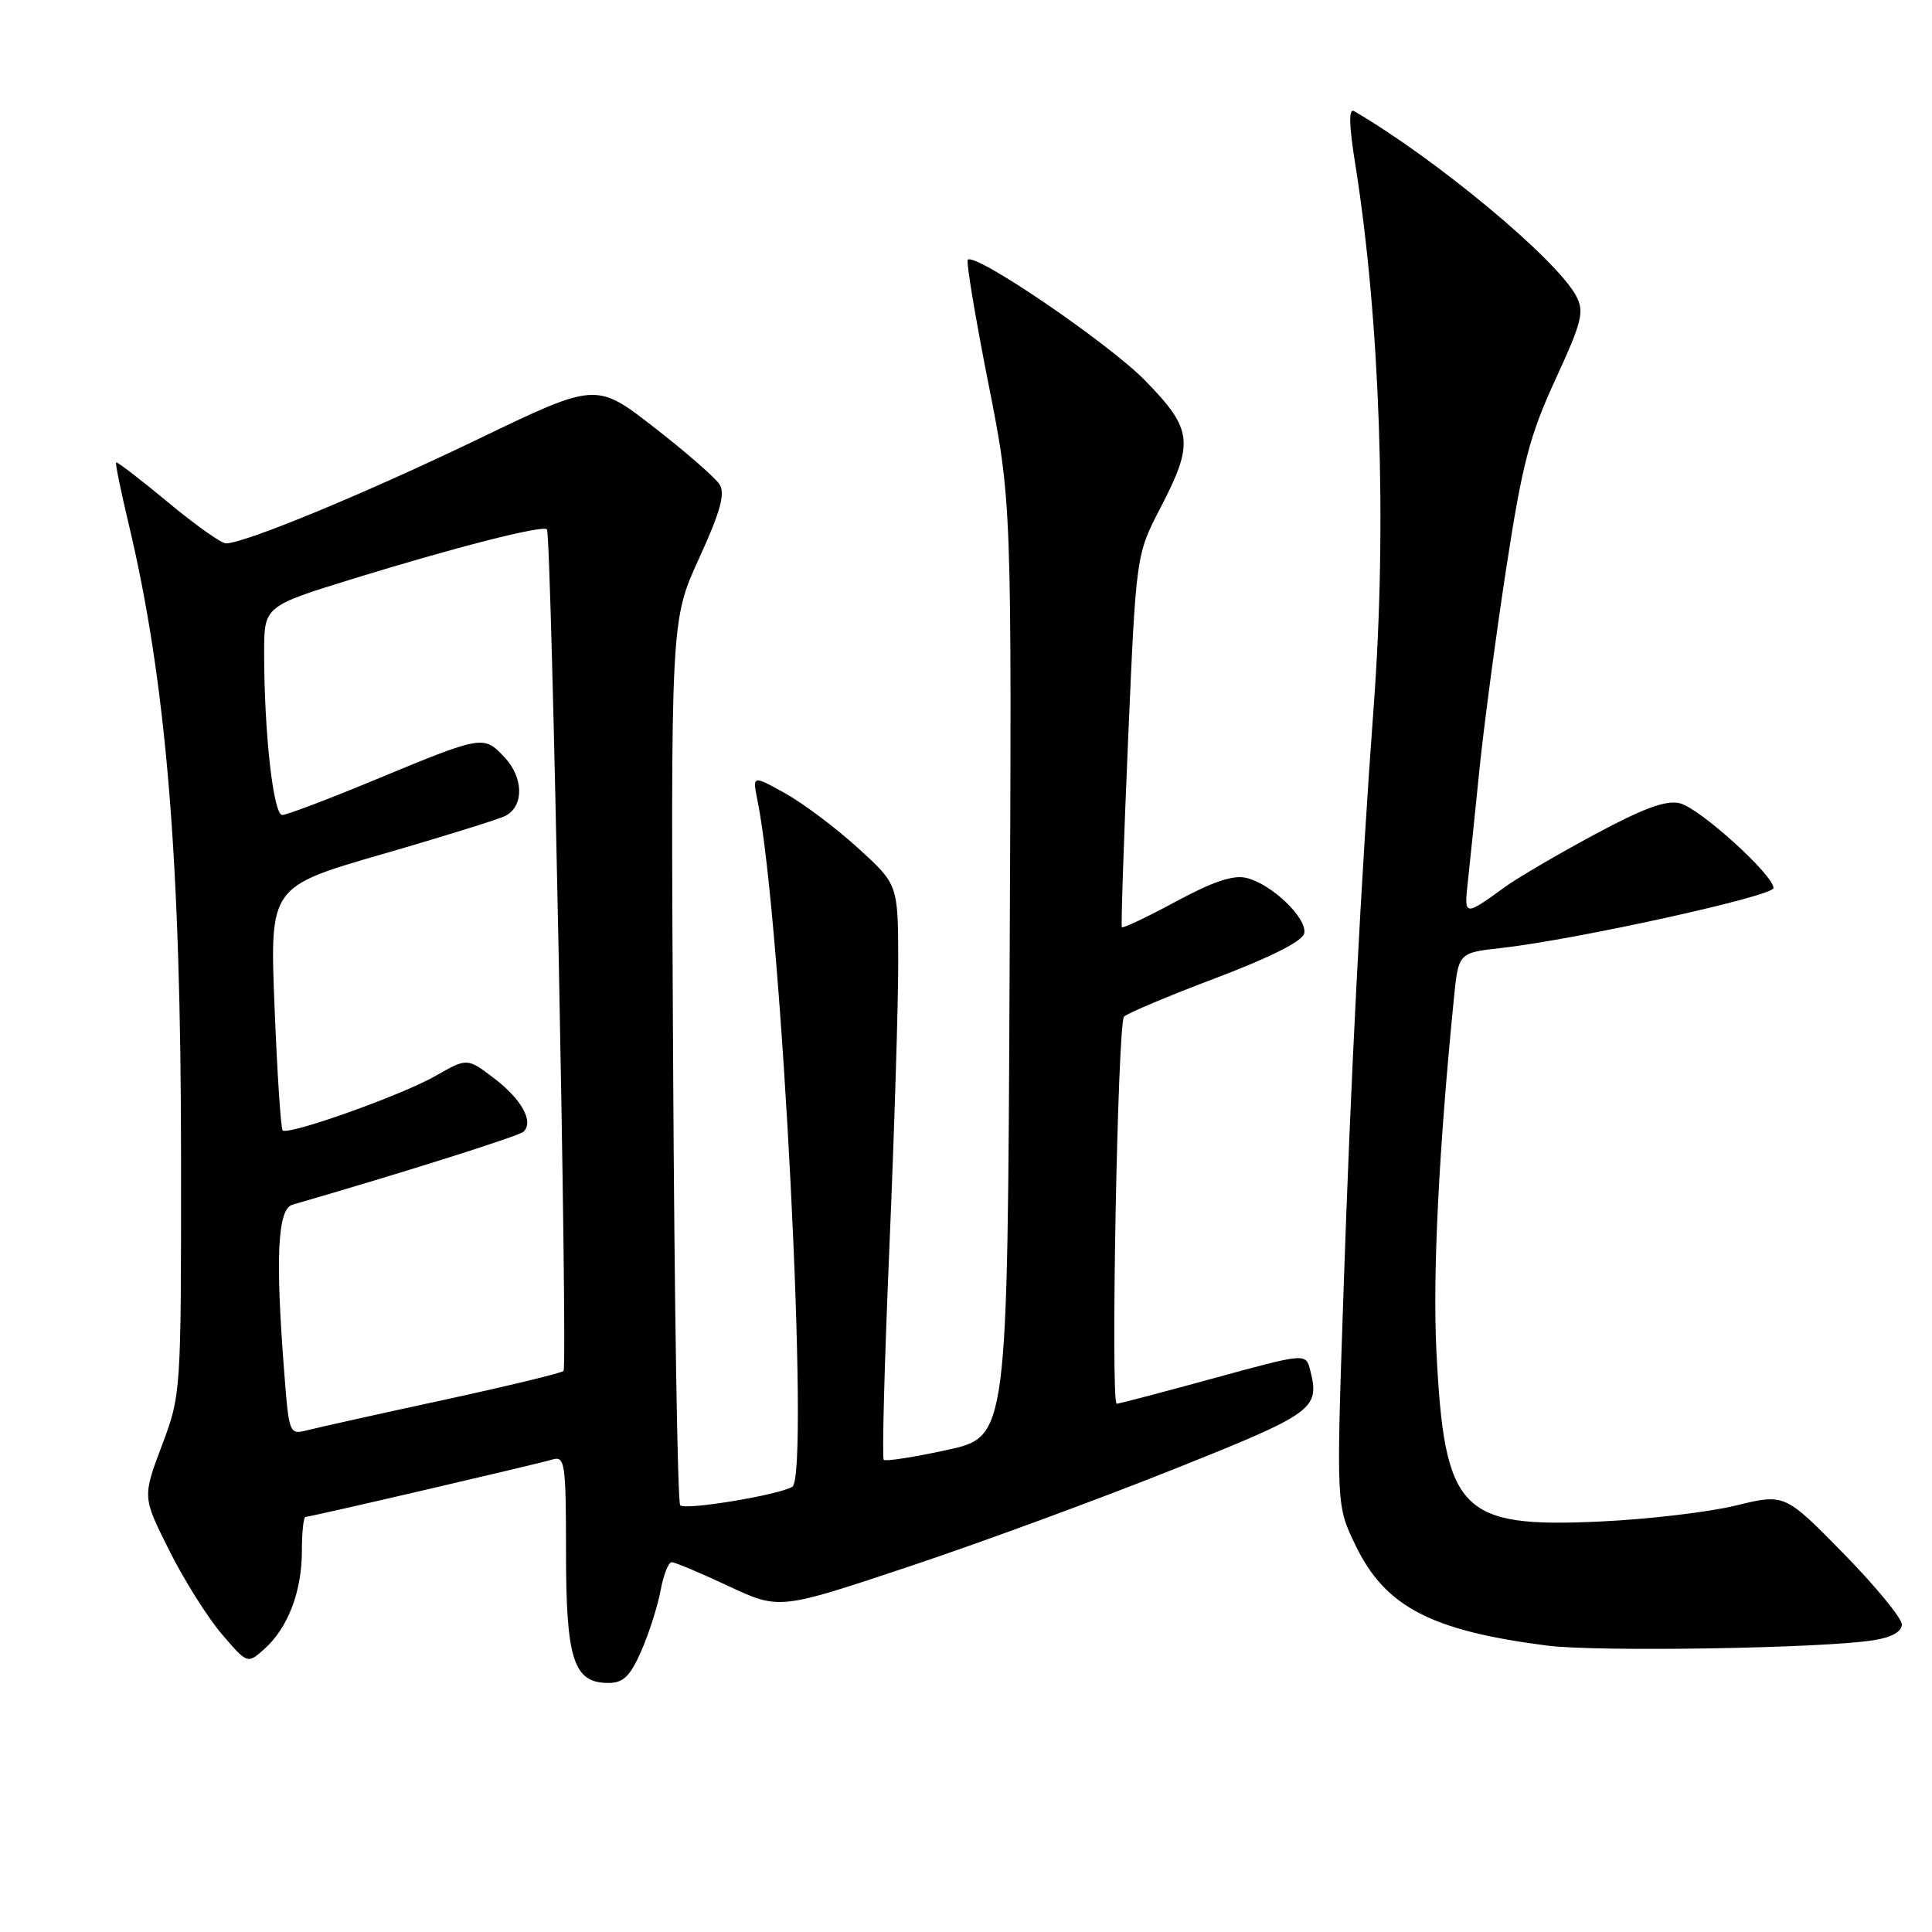 <?xml version="1.0" encoding="UTF-8" standalone="no"?>
<!DOCTYPE svg PUBLIC "-//W3C//DTD SVG 1.1//EN" "http://www.w3.org/Graphics/SVG/1.1/DTD/svg11.dtd" >
<svg xmlns="http://www.w3.org/2000/svg" xmlns:xlink="http://www.w3.org/1999/xlink" version="1.1" viewBox="0 0 256 256">
 <g >
 <path fill="currentColor"
d=" M 84.98 218.75 C 86.00 216.41 87.15 212.81 87.53 210.75 C 87.91 208.69 88.57 207.00 89.00 207.00 C 89.43 207.00 92.81 208.42 96.52 210.16 C 103.26 213.31 103.26 213.31 120.38 207.60 C 129.80 204.46 145.60 198.65 155.50 194.69 C 174.18 187.23 174.90 186.71 173.61 181.56 C 173.03 179.28 173.03 179.28 160.77 182.64 C 154.03 184.49 148.27 186.00 147.97 186.00 C 147.14 186.00 148.09 135.62 148.94 134.71 C 149.35 134.27 154.82 131.97 161.09 129.60 C 168.45 126.81 172.61 124.70 172.82 123.66 C 173.21 121.66 168.54 117.17 165.20 116.34 C 163.44 115.89 160.76 116.79 155.81 119.46 C 152.00 121.52 148.77 123.05 148.65 122.85 C 148.53 122.66 148.90 111.47 149.48 98.00 C 150.54 73.50 150.54 73.50 153.77 67.28 C 158.25 58.65 158.04 56.89 151.75 50.44 C 146.89 45.47 129.23 33.43 128.24 34.42 C 128.00 34.66 129.22 41.98 130.94 50.68 C 134.07 66.50 134.07 66.50 133.78 128.44 C 133.50 190.37 133.50 190.37 125.52 192.12 C 121.12 193.08 117.34 193.67 117.10 193.43 C 116.86 193.19 117.20 180.51 117.85 165.25 C 118.50 149.99 119.03 132.93 119.02 127.35 C 119.00 117.20 119.00 117.20 113.67 112.35 C 110.73 109.68 106.39 106.42 104.01 105.10 C 99.69 102.70 99.69 102.70 100.38 106.10 C 103.59 122.01 107.33 195.56 104.99 197.00 C 103.23 198.09 90.81 200.15 90.13 199.46 C 89.78 199.12 89.36 172.59 89.19 140.52 C 88.87 82.21 88.87 82.21 92.62 74.01 C 95.45 67.82 96.12 65.41 95.35 64.19 C 94.78 63.29 90.87 59.89 86.65 56.61 C 78.98 50.65 78.98 50.65 63.24 58.24 C 48.34 65.41 32.41 72.00 29.94 72.00 C 29.32 72.00 25.85 69.54 22.22 66.52 C 18.59 63.51 15.52 61.15 15.39 61.28 C 15.26 61.40 16.01 65.07 17.05 69.43 C 22.04 90.38 23.98 113.91 23.99 153.63 C 24.00 184.61 23.99 184.80 21.44 191.57 C 18.88 198.37 18.88 198.37 22.42 205.43 C 24.36 209.32 27.49 214.30 29.37 216.50 C 32.79 220.50 32.79 220.50 35.03 218.50 C 38.15 215.72 40.00 210.88 40.00 205.53 C 40.00 203.04 40.22 201.00 40.48 201.00 C 41.10 201.00 70.95 194.06 73.25 193.38 C 74.85 192.91 75.00 193.95 75.00 205.71 C 75.00 219.91 76.00 223.00 80.61 223.00 C 82.59 223.00 83.50 222.12 84.98 218.75 Z  M 248.25 217.34 C 250.66 216.96 252.00 216.21 252.00 215.24 C 252.00 214.41 248.51 210.17 244.25 205.82 C 236.49 197.91 236.49 197.91 230.00 199.49 C 226.42 200.37 218.32 201.32 212.00 201.61 C 193.47 202.47 191.39 200.31 190.33 179.00 C 189.83 168.92 190.64 152.51 192.64 132.37 C 193.25 126.25 193.25 126.25 198.88 125.62 C 208.76 124.52 235.00 118.74 235.00 117.67 C 235.00 115.94 225.24 107.10 222.60 106.44 C 220.80 105.98 217.79 107.08 211.32 110.56 C 206.47 113.17 201.15 116.28 199.50 117.47 C 193.99 121.46 193.99 121.46 194.50 116.80 C 194.75 114.44 195.45 107.78 196.03 102.00 C 196.62 96.22 198.22 84.19 199.59 75.26 C 201.71 61.45 202.68 57.71 206.10 50.29 C 209.65 42.57 209.96 41.30 208.84 39.20 C 206.23 34.32 190.33 21.09 179.43 14.73 C 178.69 14.30 178.74 16.51 179.59 21.82 C 182.88 42.49 183.80 69.59 182.03 93.50 C 180.34 116.34 178.98 142.73 178.01 171.50 C 177.06 199.50 177.06 199.50 179.63 204.80 C 183.56 212.91 189.61 216.07 205.00 218.05 C 211.66 218.90 241.52 218.42 248.25 217.34 Z  M 37.66 181.82 C 36.47 166.52 36.78 160.20 38.75 159.63 C 53.44 155.38 68.68 150.56 69.35 149.97 C 70.79 148.67 69.11 145.63 65.42 142.84 C 61.90 140.17 61.90 140.17 57.70 142.57 C 53.22 145.13 38.16 150.49 37.45 149.78 C 37.21 149.55 36.73 142.19 36.38 133.43 C 35.74 117.50 35.74 117.50 50.62 113.19 C 58.80 110.83 66.17 108.53 67.00 108.09 C 69.45 106.79 69.38 103.03 66.84 100.33 C 64.07 97.39 64.00 97.40 49.50 103.41 C 43.45 105.92 38.00 107.98 37.40 107.99 C 36.22 108.00 35.00 97.09 35.00 86.51 C 35.00 80.33 35.00 80.33 46.75 76.70 C 60.29 72.52 71.89 69.56 72.47 70.14 C 73.08 70.74 75.25 181.08 74.67 181.66 C 74.39 181.94 67.26 183.66 58.83 185.49 C 50.40 187.31 42.33 189.11 40.90 189.47 C 38.31 190.14 38.31 190.14 37.66 181.82 Z "/>
</g>
</svg>